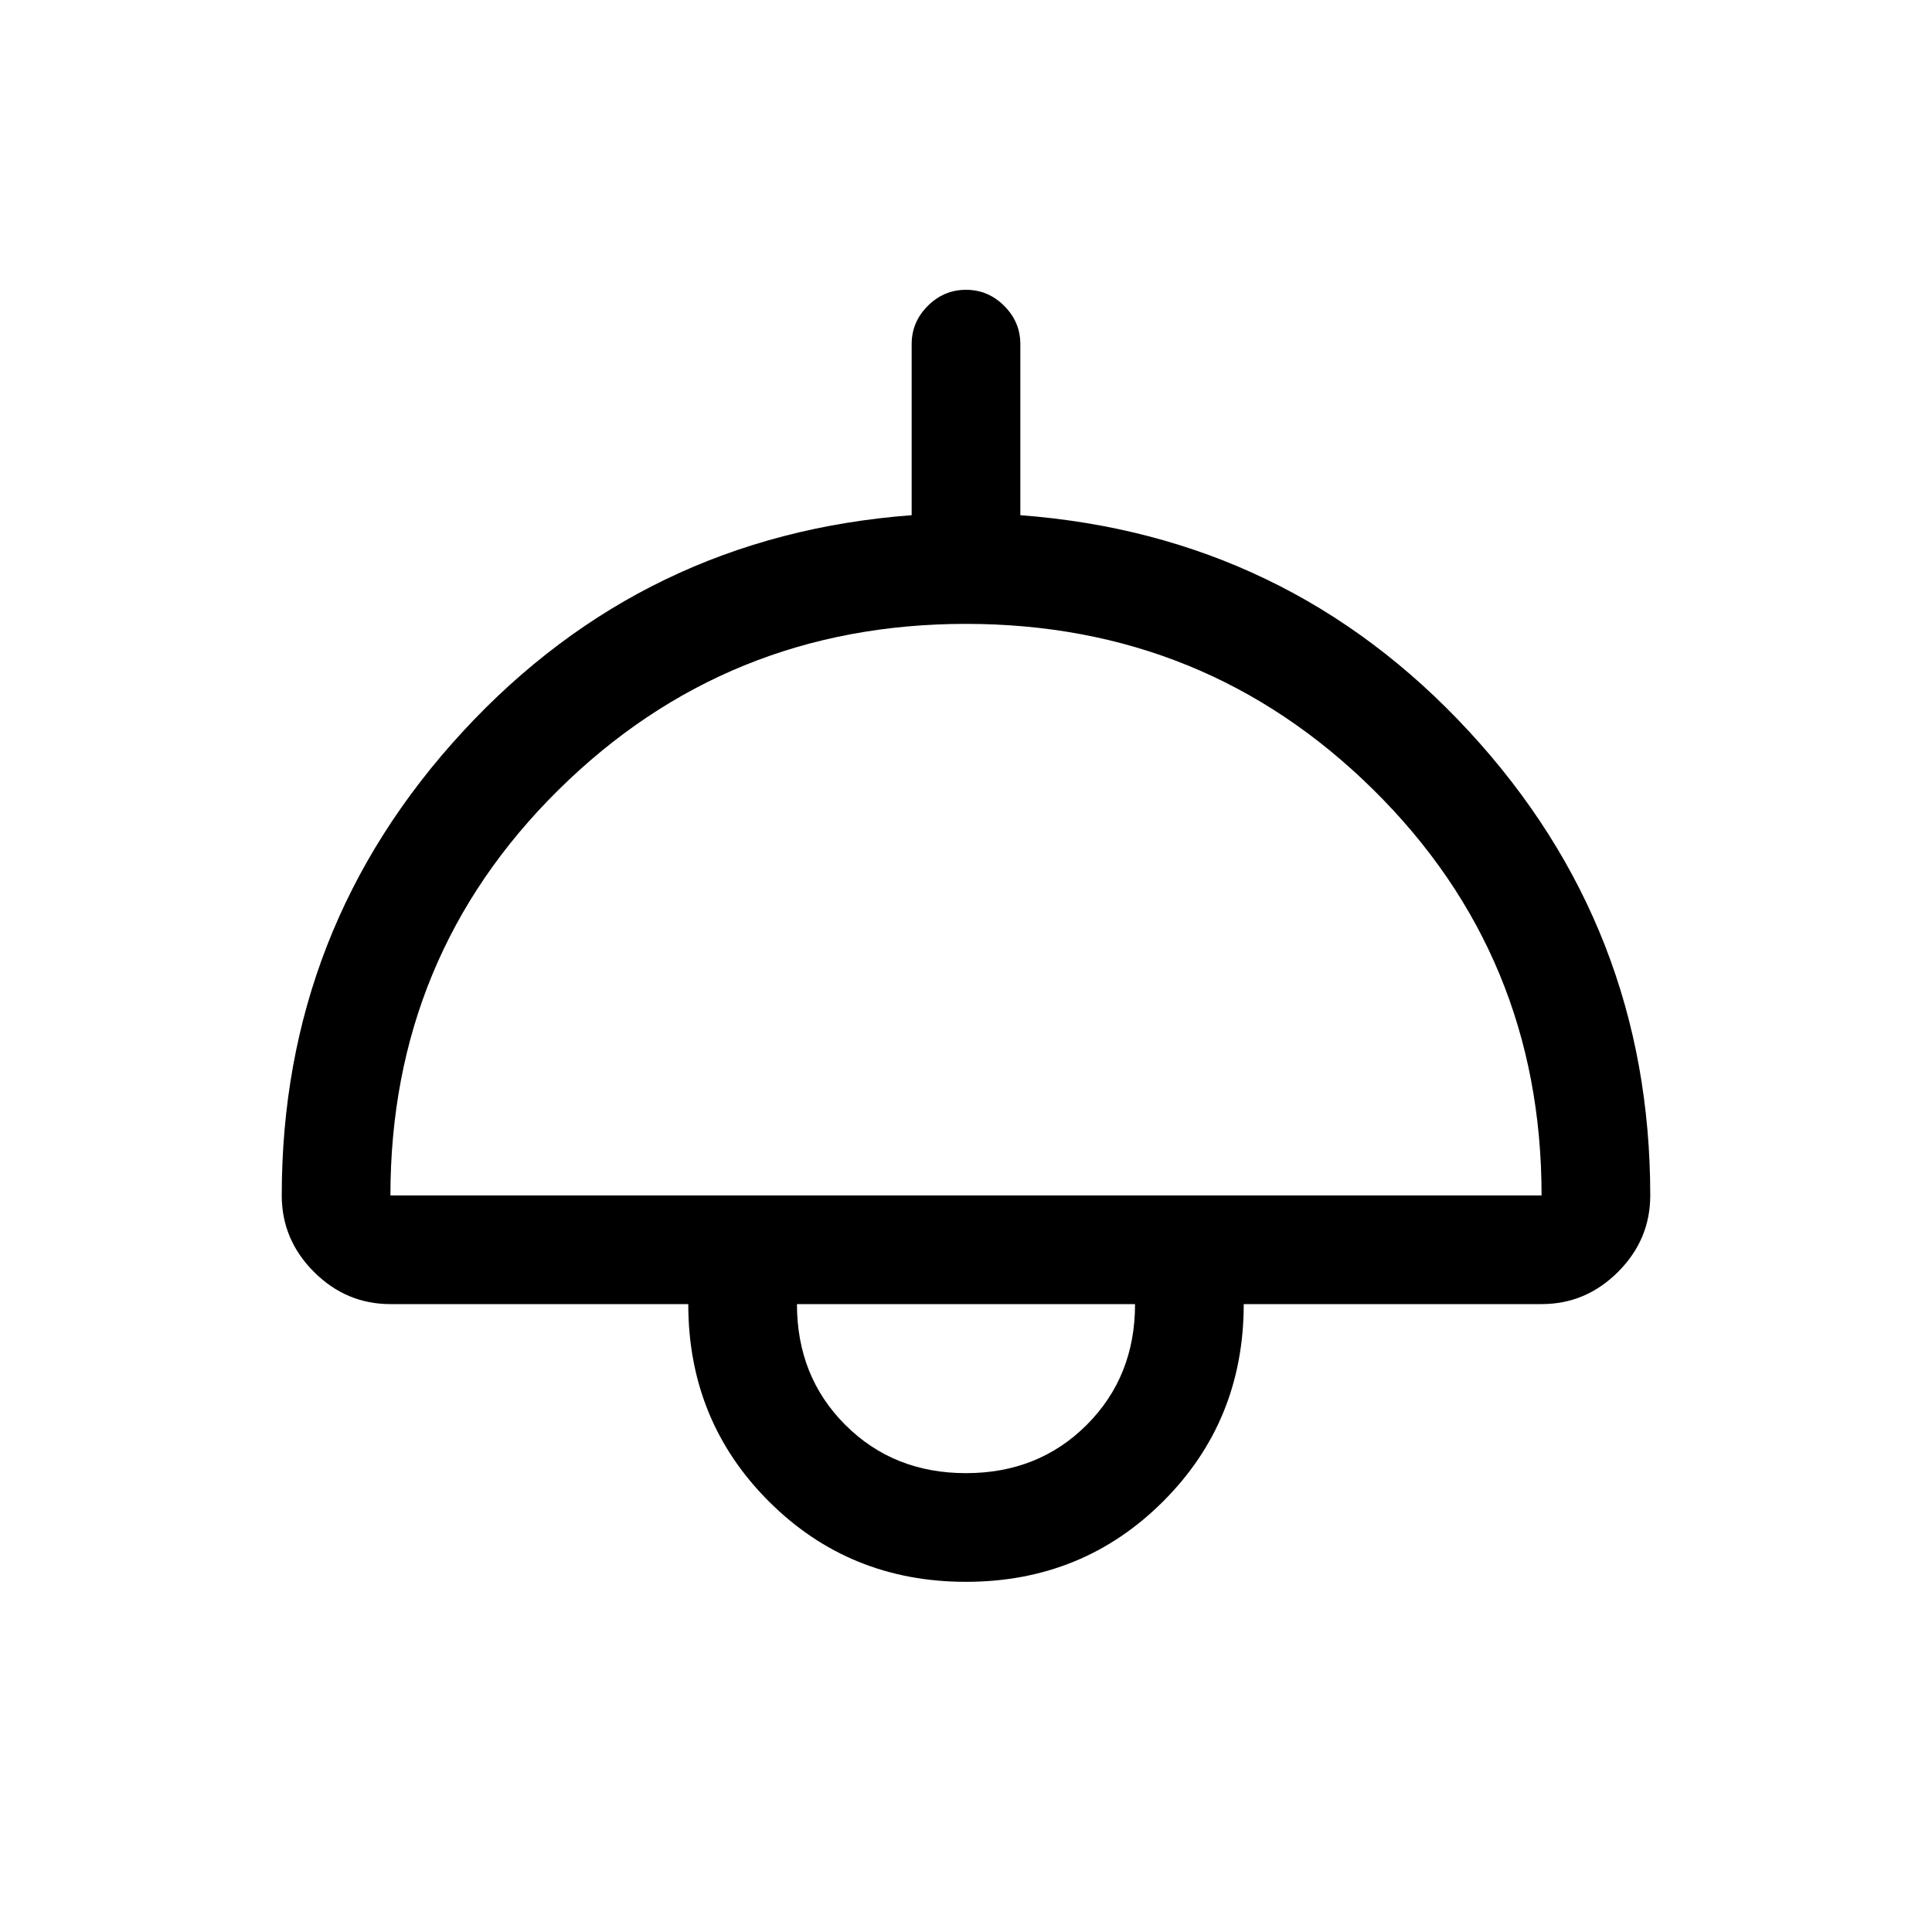 <svg xmlns="http://www.w3.org/2000/svg" height="24" width="24"><path d="M12 19.65q-1.45 0-2.45-1-1-1-1-2.45h-3.7q-.55 0-.95-.4-.4-.4-.4-.95 0-3.325 2.25-5.763Q8 6.65 11.325 6.4V4.275q0-.275.2-.475.2-.2.475-.2.275 0 .475.2.2.2.2.475V6.4Q16 6.65 18.25 9.087q2.25 2.438 2.25 5.763 0 .55-.4.95-.4.4-.95.4h-3.7q0 1.45-1 2.45-1 1-2.45 1Zm-7.15-4.8h14.3q0-2.975-2.088-5.038Q14.975 7.75 12 7.75T6.938 9.812Q4.85 11.875 4.85 14.85ZM12 18.3q.9 0 1.5-.6t.6-1.5H9.9q0 .9.6 1.5t1.5.6Zm0-2.1Z"/></svg>
